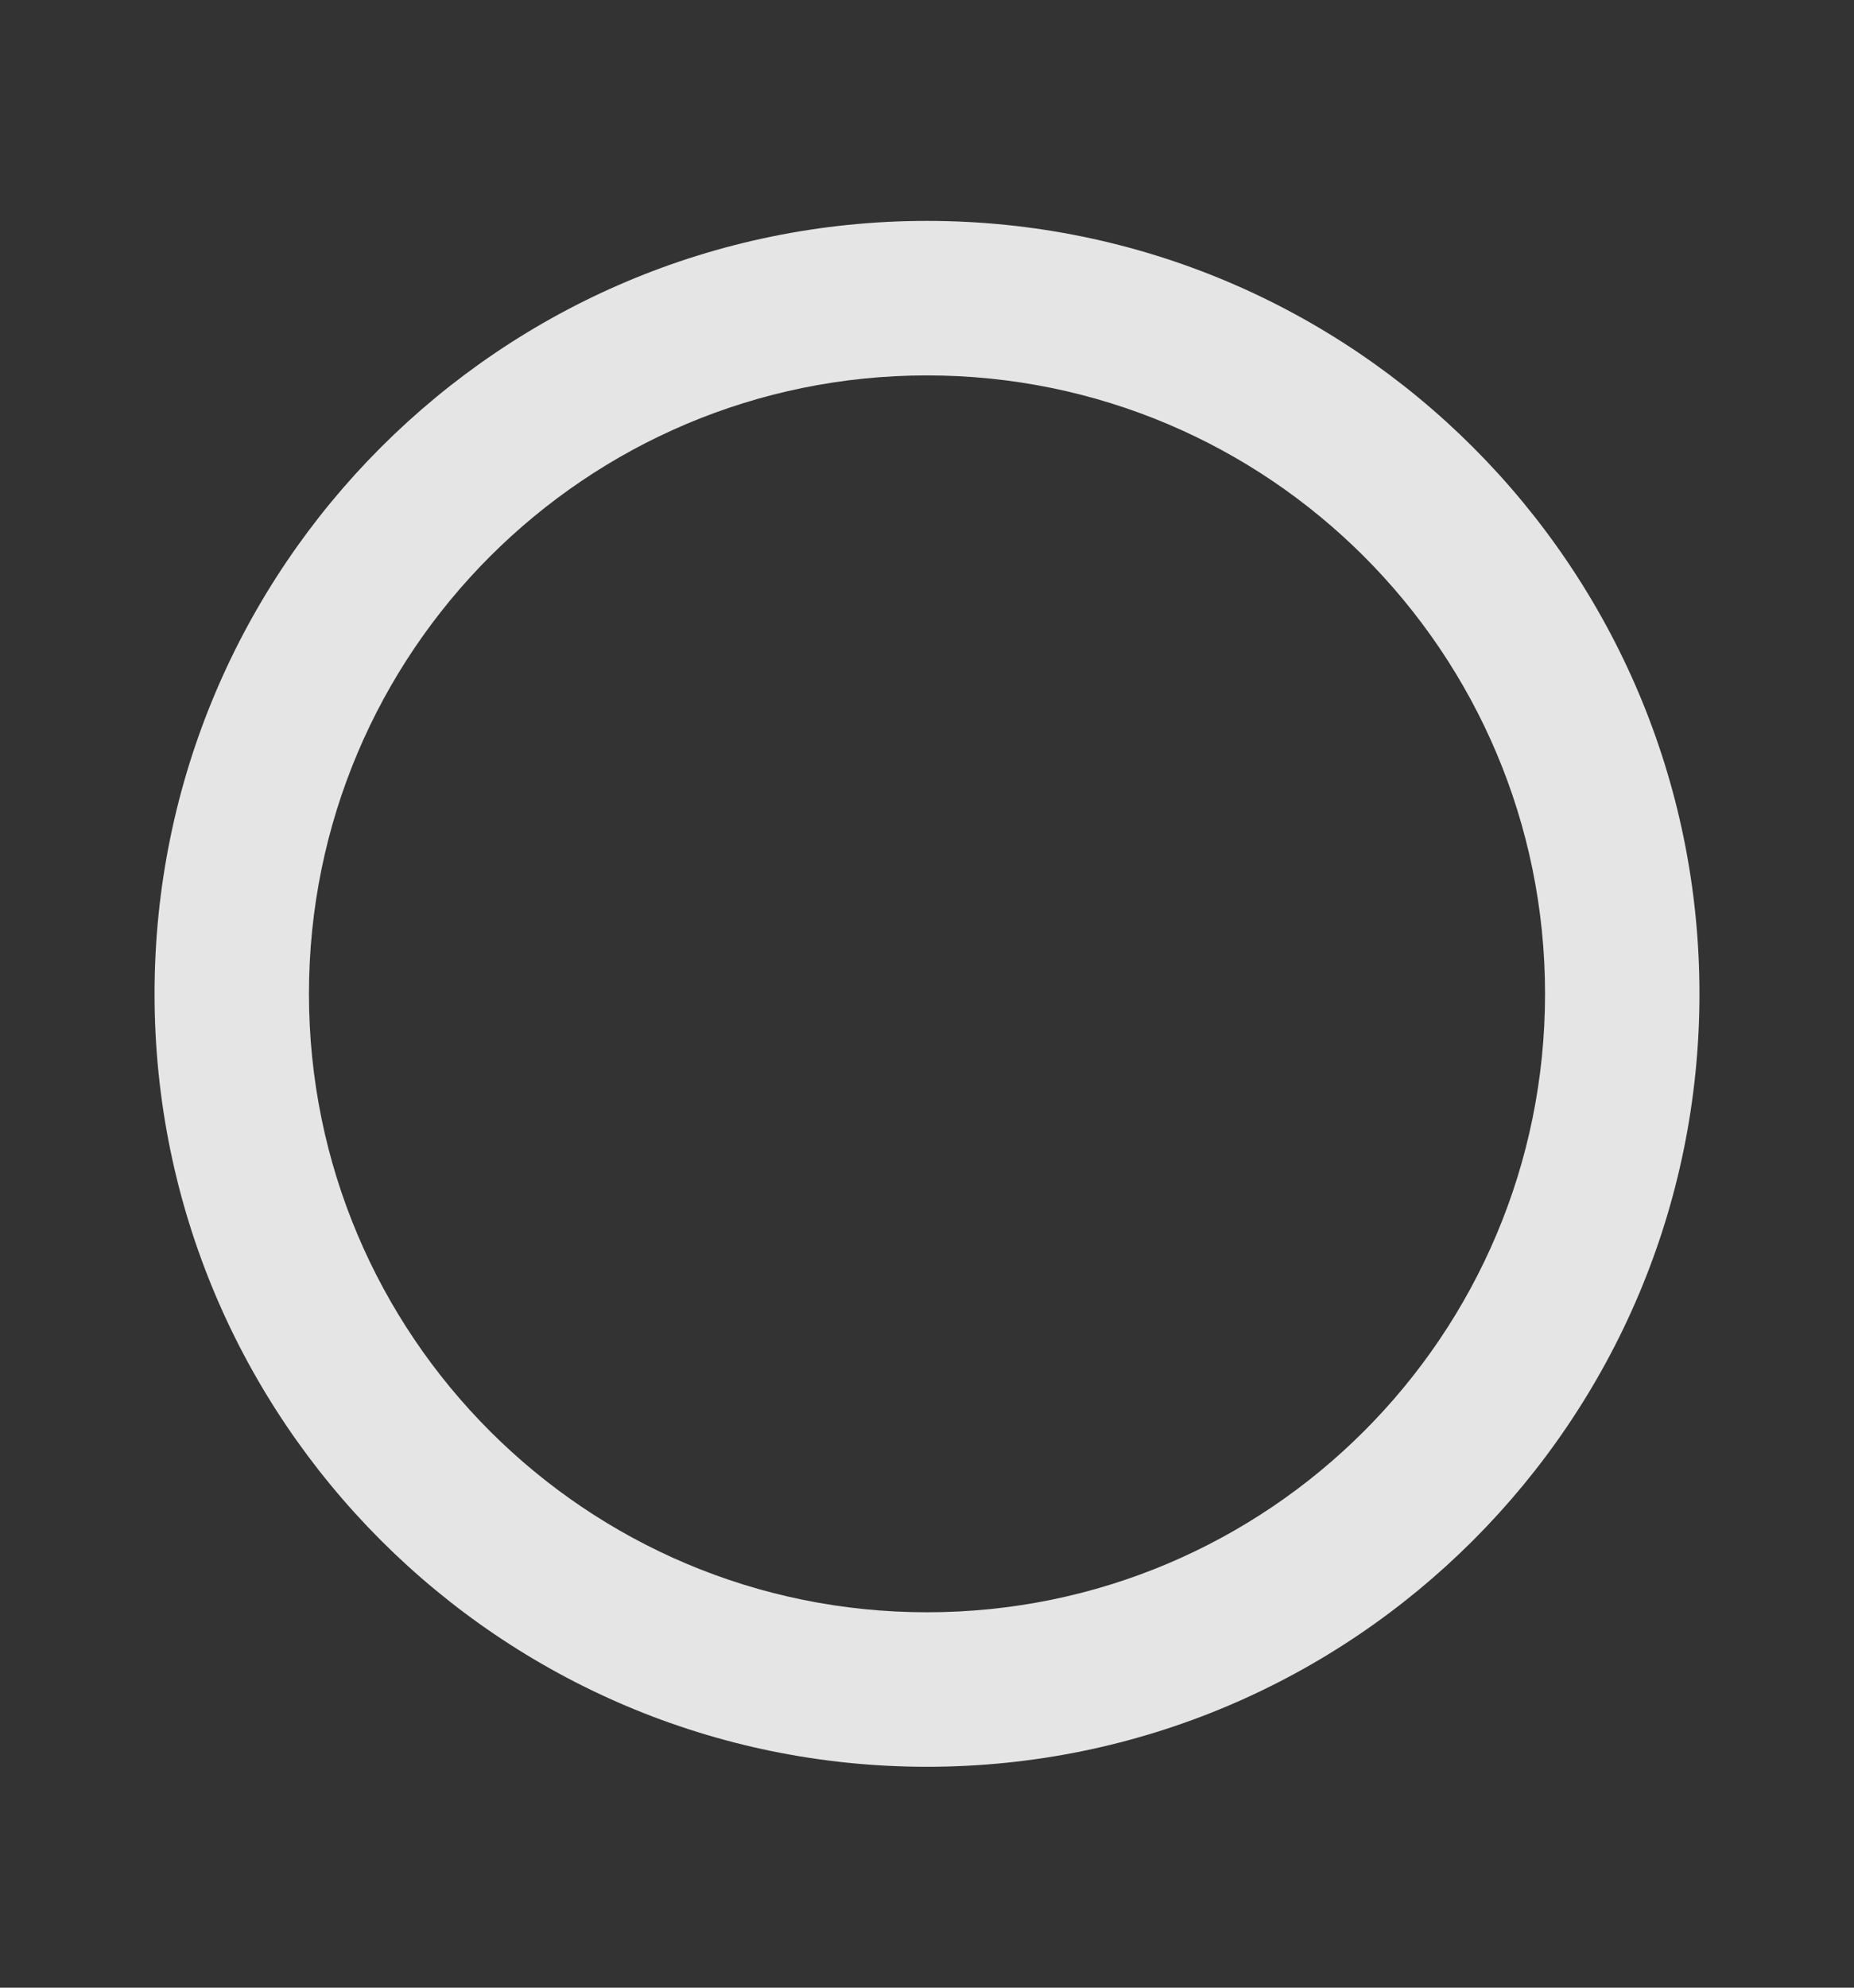 <svg width="14" height="15" viewBox="0 0 14 15" fill="none" xmlns="http://www.w3.org/2000/svg">
<rect x="0" y="0" width="14" height="15" fill="#333333" stroke="none"/>
<path fill-rule="evenodd" clip-rule="evenodd" d="M7 1.667C3.78 1.667 1.167 4.28 1.167 7.5C1.167 10.72 3.78 13.333 7 13.333C10.22 13.333 12.833 10.72 12.833 7.5C12.833 4.28 10.22 1.667 7 1.667ZM7 12.167C4.422 12.167 2.333 10.078 2.333 7.5C2.333 4.922 4.422 2.833 7 2.833C9.578 2.833 11.667 4.922 11.667 7.5C11.667 10.078 9.578 12.167 7 12.167Z" fill="white" fill-opacity="0.87"/>
</svg>
